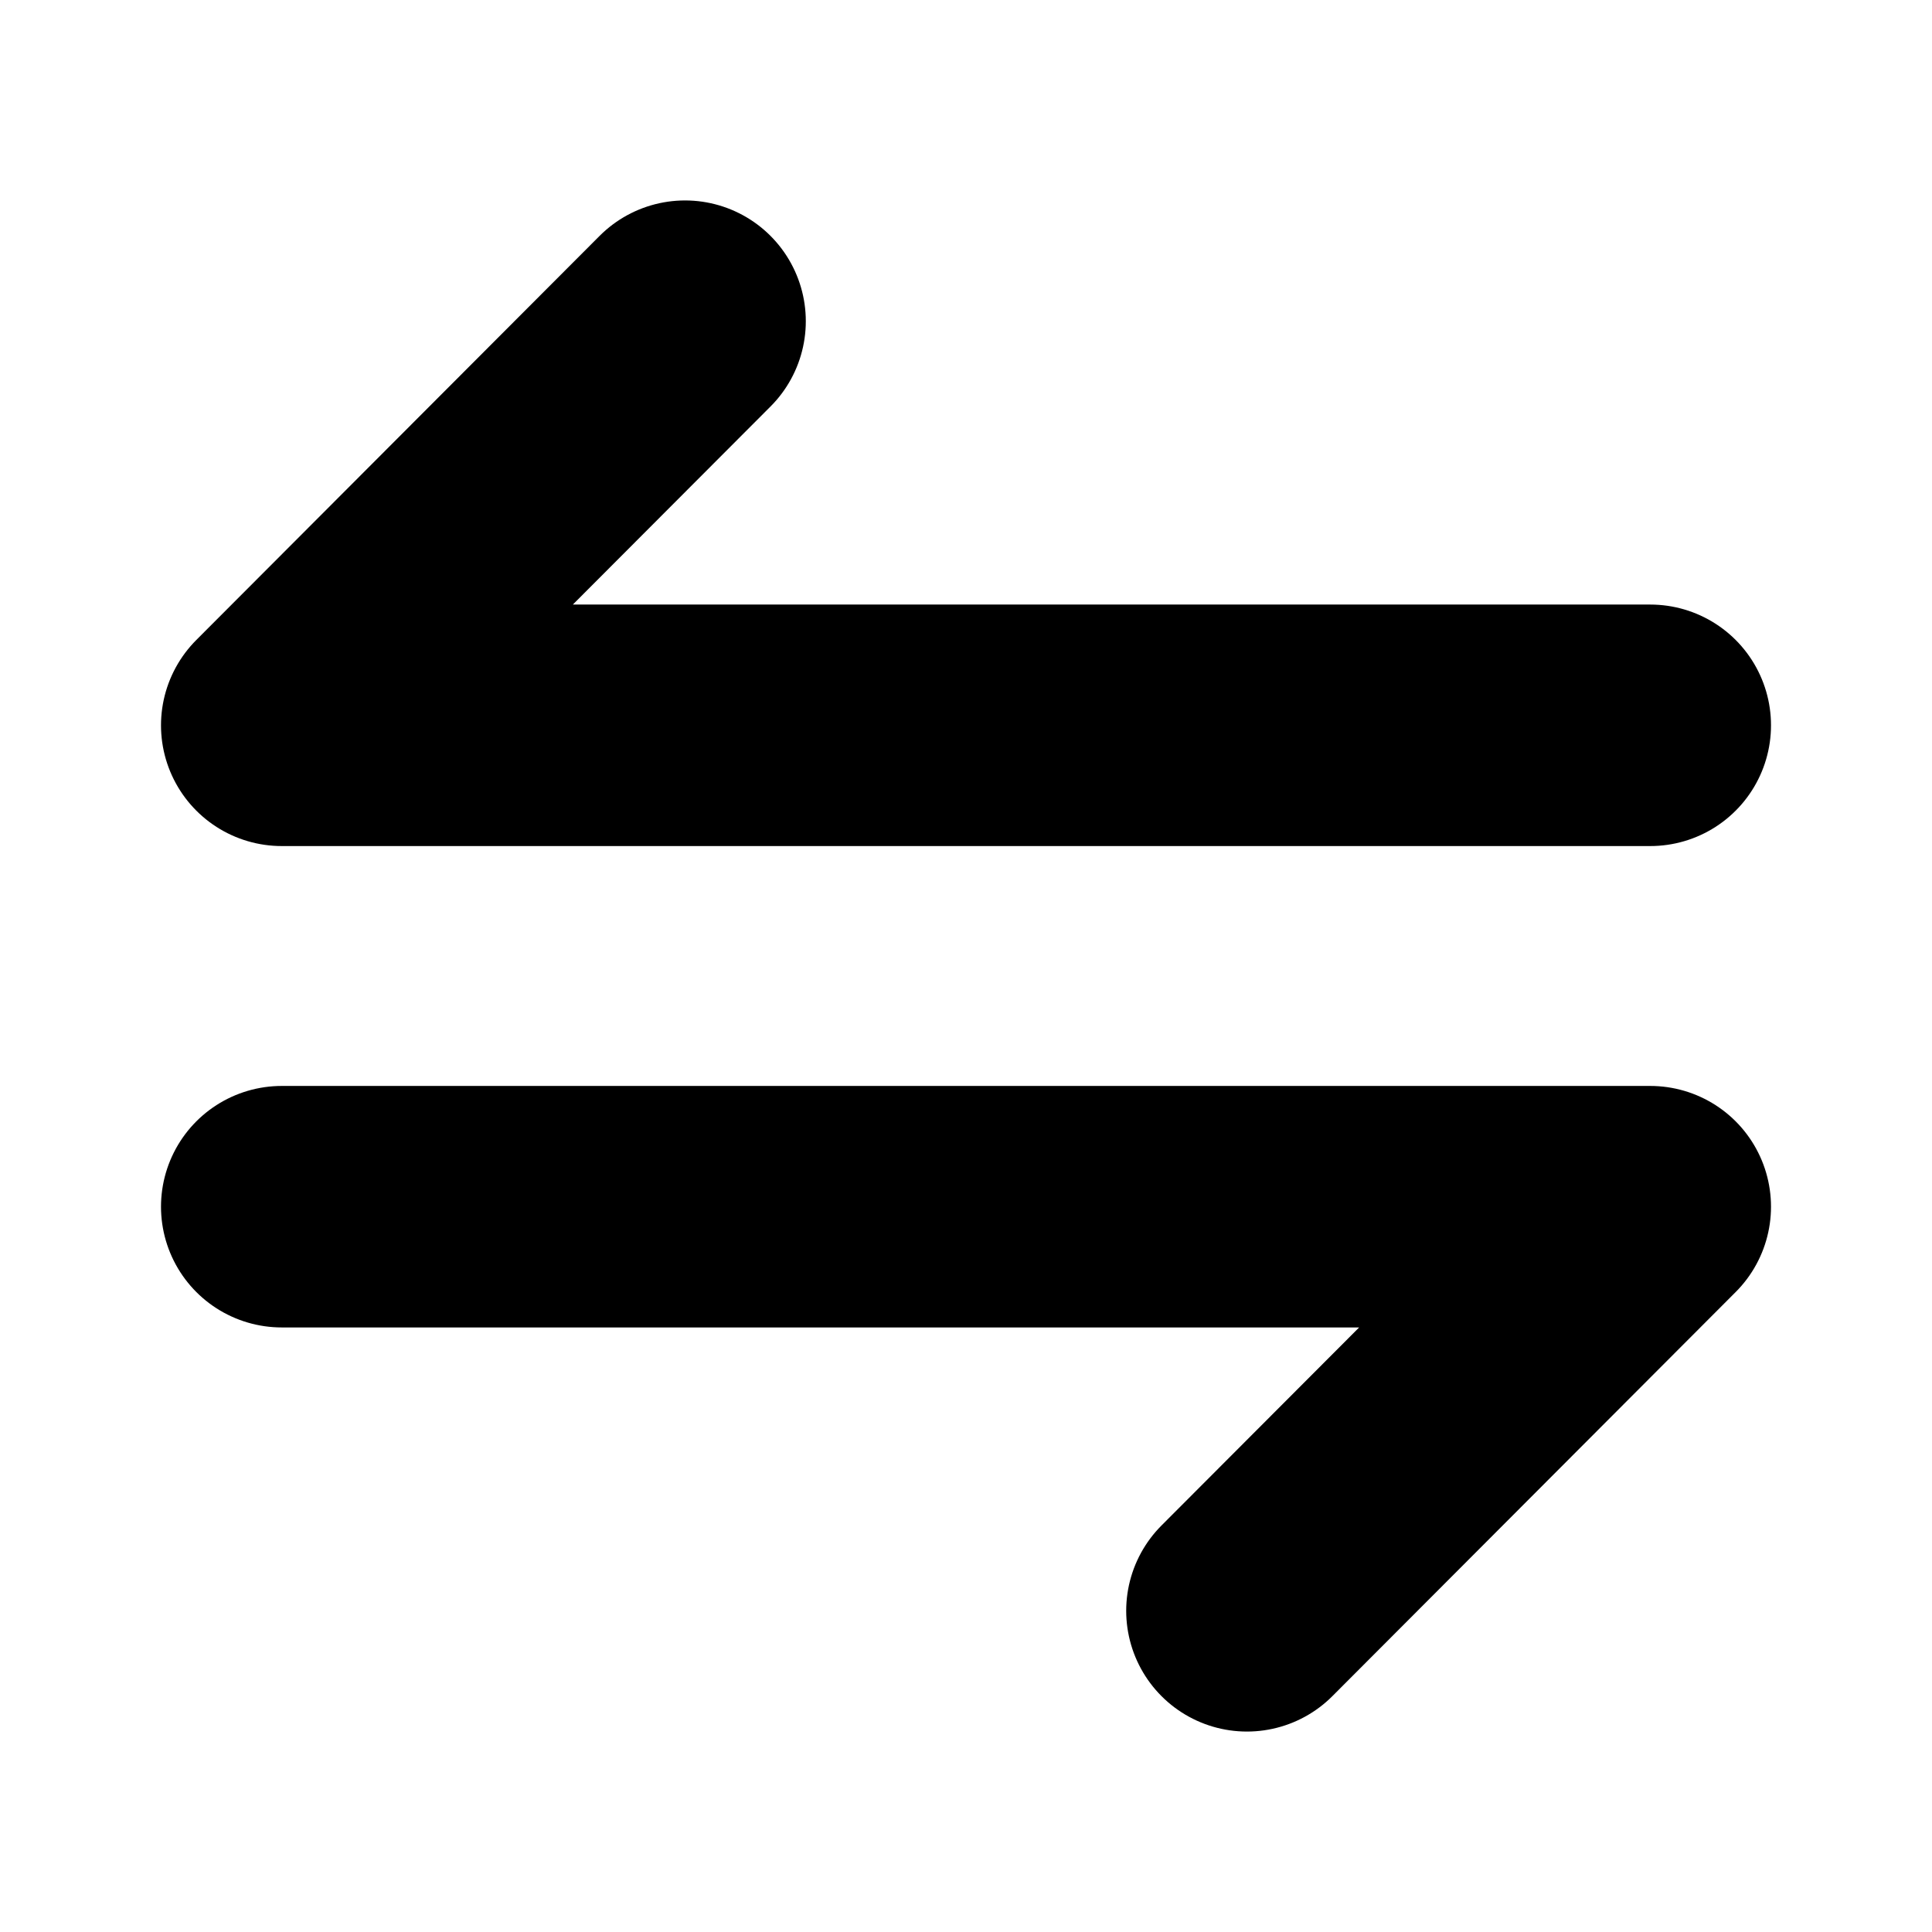 <svg width="24" height="24" viewBox="0 0 24 24" fill="none" xmlns="http://www.w3.org/2000/svg">
<g id="Iconsax/Linear/arrowswaphorizontal">
<path id="Vector" d="M15.49 20.01L20.5 14.99H3.5M8.51 3.99L3.5 9.01H20.5" stroke="black" stroke-width="3" stroke-miterlimit="10" stroke-linecap="round" stroke-linejoin="round"/>
</g>
</svg>
